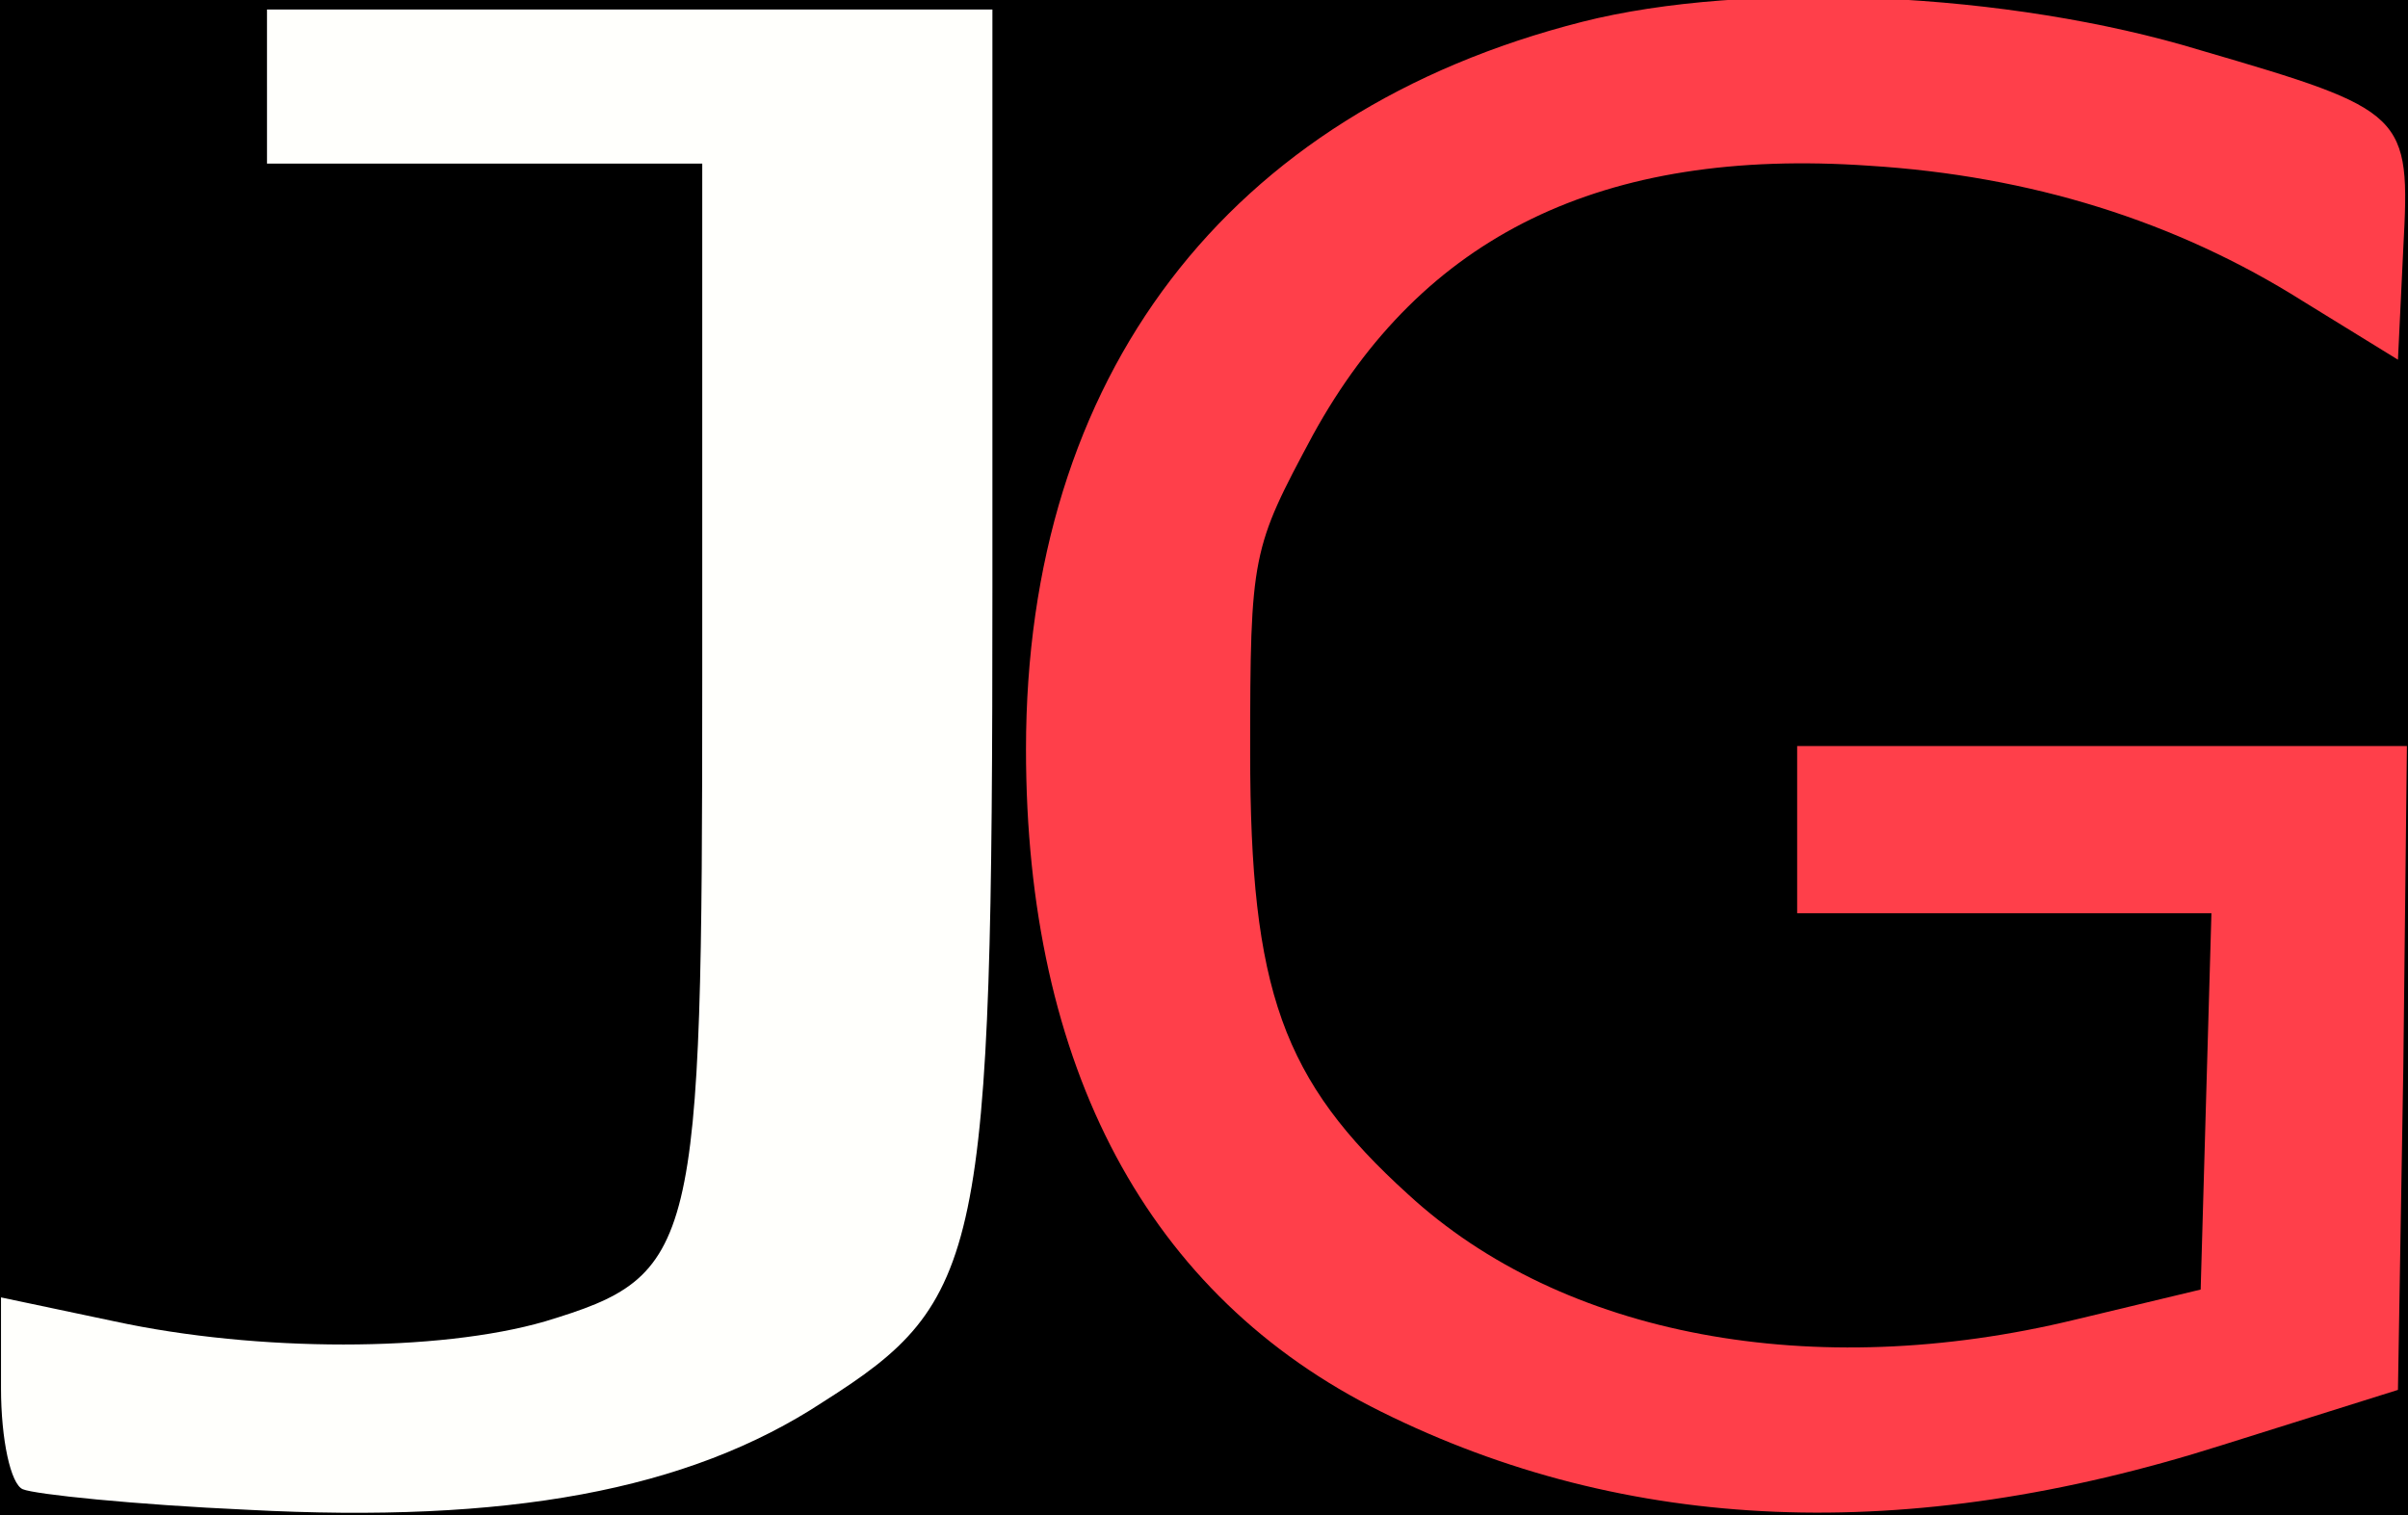 <?xml version="1.0" encoding="UTF-8" standalone="no" ?>
<!DOCTYPE svg PUBLIC "-//W3C//DTD SVG 1.1//EN" "http://www.w3.org/Graphics/SVG/1.1/DTD/svg11.dtd">
<svg xmlns="http://www.w3.org/2000/svg" xmlns:xlink="http://www.w3.org/1999/xlink" version="1.1" width="1195" height="752" viewBox="0 0 1195 752" xml:space="preserve">
<desc>Created with Fabric.js 3.6.6</desc>
<defs>
</defs>
<rect x="0" y="0" width="100%" height="100%" fill="rgba(0, 0, 0, 1)"></rect>
<g transform="matrix(0.89 0 0 -0.83 851.81 374.61)"  >
<path style="stroke: none; stroke-width: 1; stroke-dasharray: none; stroke-linecap: butt; stroke-dashoffset: 0; stroke-linejoin: miter; stroke-miterlimit: 4; fill: rgb(255,63,74); fill-rule: nonzero; opacity: 1;"  transform=" translate(-2095, -1384.75)" d="M 2020 1823 c -198 -54 -310 -212 -310 -435 c 0 -190 68 -327 198 -396 c 137 -73 293 -80 469 -20 l 98 33 l 3 193 l 2 192 l -170 0 l -170 0 l 0 -50 l 0 -50 l 115 0 l 116 0 l -3 -112 l -3 -113 l -70 -18 c -146 -38 -286 -10 -372 75 c -70 68 -88 122 -88 264 c 0 119 1 122 35 190 c 61 119 161 172 310 161 c 90 -6 171 -33 242 -81 l 53 -35 l 3 67 c 4 80 2 82 -113 118 c -107 35 -253 42 -345 17 z" stroke-linecap="round" />
</g>
<g transform="matrix(1.2 0 0 -0.85 246.5 377.75)"  >
<path style="stroke: rgb(0,0,0); stroke-opacity: 0; stroke-width: 1; stroke-dasharray: ; stroke-linecap: butt; stroke-dashoffset: 0; stroke-linejoin: miter; stroke-miterlimit: 4; fill: rgb(255,255,252); fill-rule: nonzero; opacity: 1;" vector-effect="non-scaling-stroke"  transform=" translate(-585, -1381.12)" d="M 490 1775 l 0 -45 l 90 0 l 90 0 l 0 -300 c 0 -336 -2 -349 -65 -376 c -44 -18 -119 -18 -178 0 l -47 14 l 0 -53 c 0 -30 4 -56 9 -59 c 5 -3 46 -9 93 -12 c 107 -8 182 11 238 63 c 66 59 70 85 70 475 l 0 338 l -150 0 l -150 0 l 0 -45 z" stroke-linecap="round" />
</g>
<g transform="matrix(1 0 0 1 126 277.53)"  >
<path style="stroke: rgb(0,0,0); stroke-width: 1; stroke-dasharray: none; stroke-linecap: round; stroke-dashoffset: 0; stroke-linejoin: round; stroke-miterlimit: 10; fill: none; fill-rule: nonzero; opacity: 1;"  transform=" translate(-133, -169.2)" d="M 132.999 169.2 L 133.001 169.2" stroke-linecap="round" />
</g>
</svg>